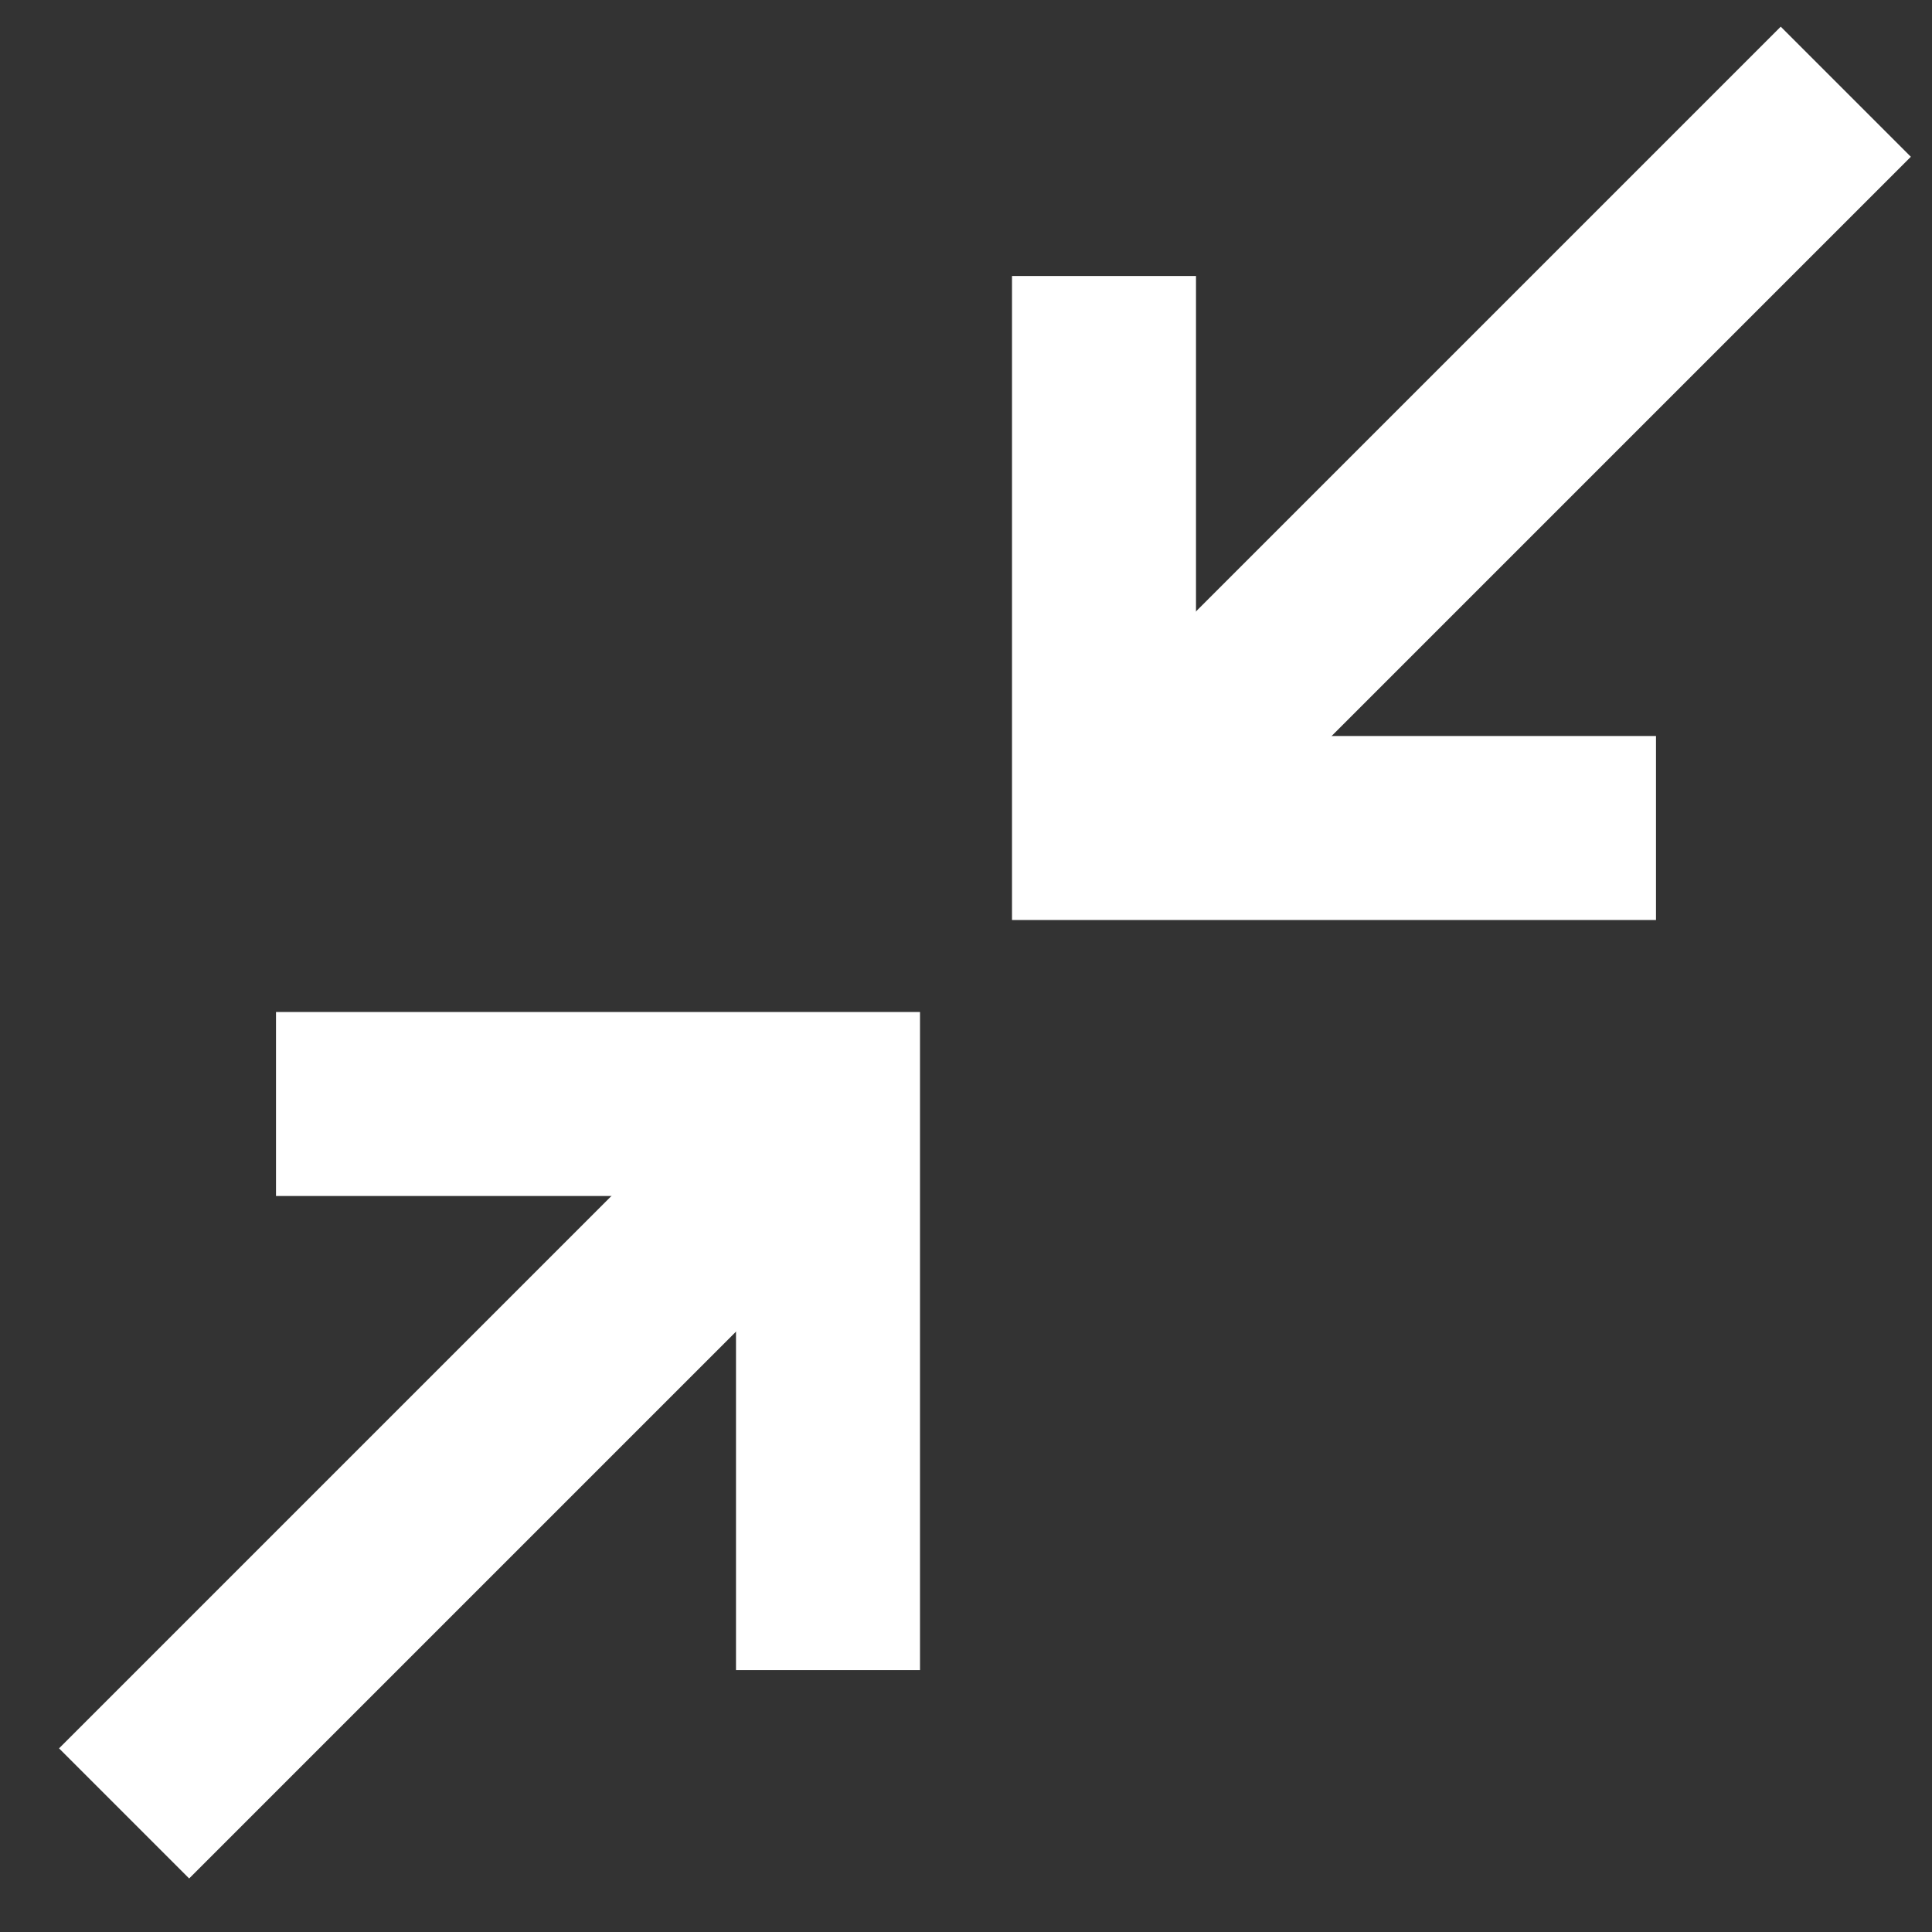 <?xml version="1.0" encoding="UTF-8" standalone="no"?>
<svg width="21px" height="21px" viewBox="0 0 21 21" version="1.1" xmlns="http://www.w3.org/2000/svg" xmlns:xlink="http://www.w3.org/1999/xlink">
    <rect x="0" y="0" width="21" height="21" fill="#333333" stroke="none"/>
    <!-- Generator: Sketch 3.6.1 (26313) - http://www.bohemiancoding.com/sketch -->
    <title>arrow-2px-decrease</title>
    <desc>Created with Sketch.</desc>
    <defs></defs>
    <g id="Page-1" stroke="none" stroke-width="1" fill="none" fill-rule="evenodd">
        <g id="arrow-2px-decrease" transform="translate(1, 0)" stroke-width="2" stroke="#FFFFFF">
            <g id="Group">
                <path d="M2,12 L8,12 L8,18.153" id="Path-1"></path>
                <path d="M8.063,11.997 L0.349,19.711" id="Path-2"></path>
                <path d="M11,3 L11,9 L17,9" id="Path-1"></path>
                <path d="M19.063,0.997 L11.349,8.711" id="Path-2"></path>
            </g>
        </g>
    </g>
</svg>